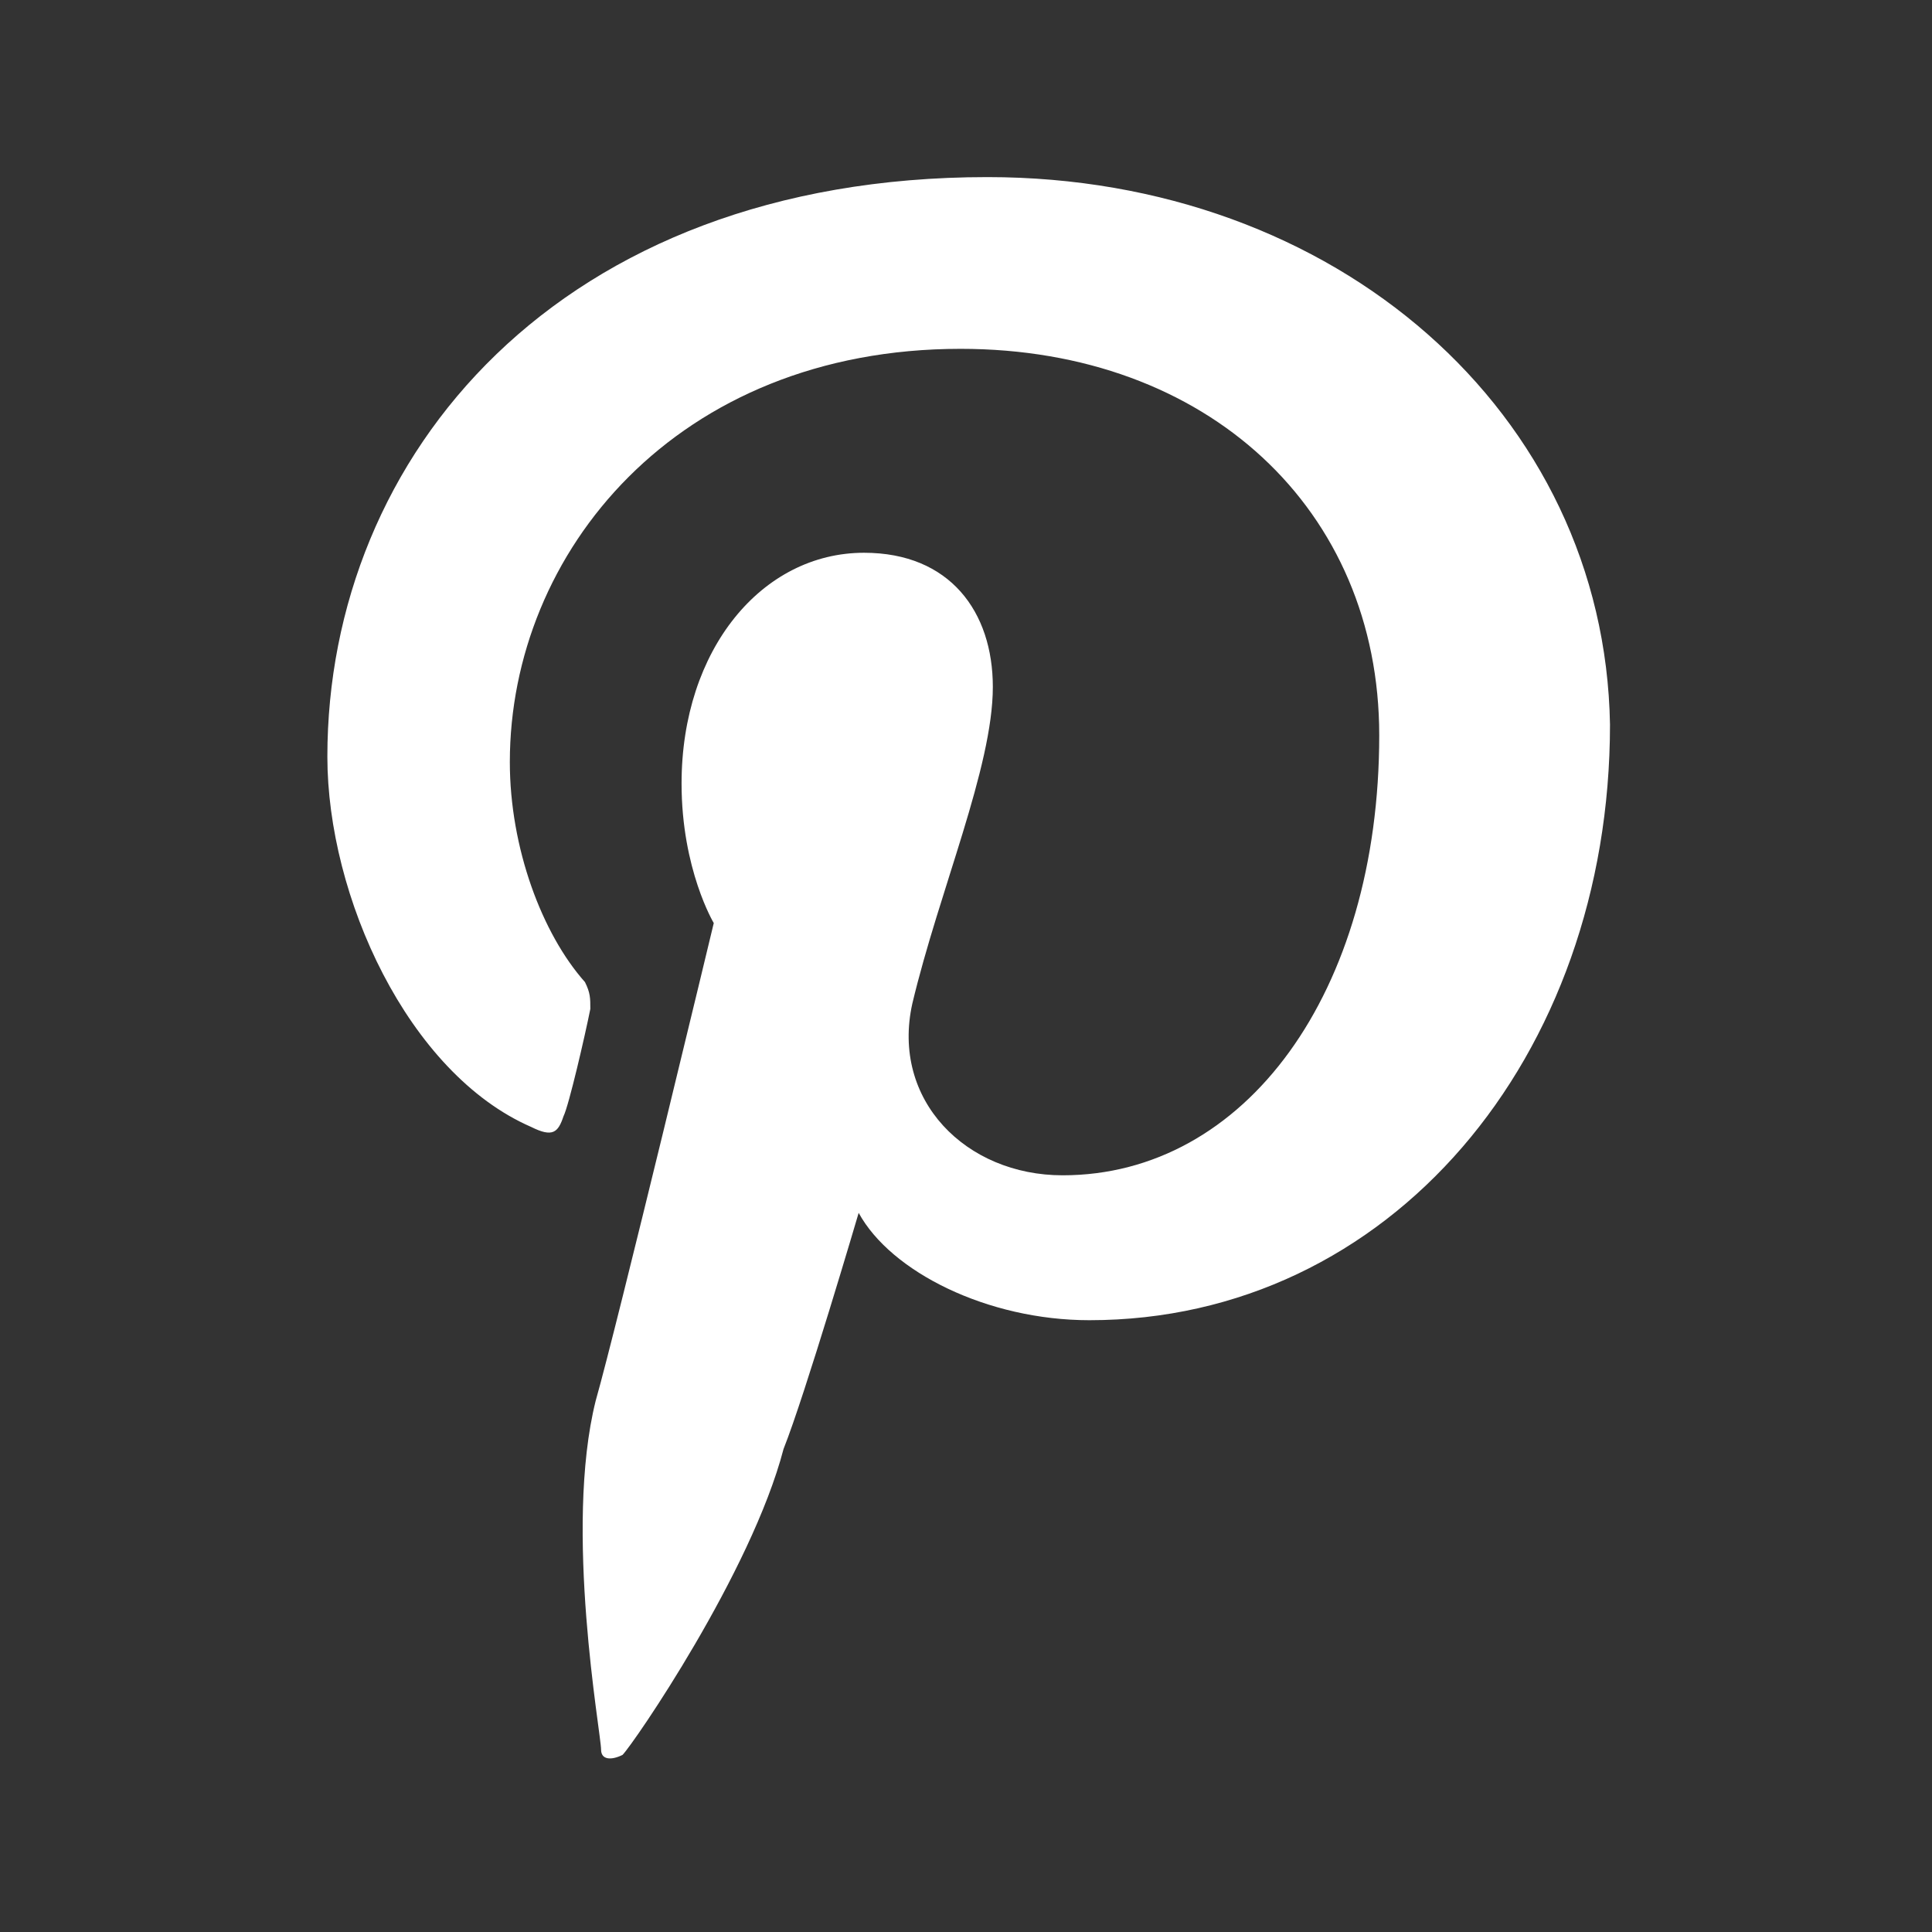 <?xml version="1.0" encoding="utf-8"?>
<!-- Generator: Adobe Illustrator 23.0.3, SVG Export Plug-In . SVG Version: 6.00 Build 0)  -->
<svg version="1.1" id="Capa_1" xmlns="http://www.w3.org/2000/svg" xmlns:xlink="http://www.w3.org/1999/xlink" x="0px" y="0px"
	 width="28" height="28" viewBox="0 0 36 36" style="enable-background:new 0 0 36 36;" xml:space="preserve">
<rect x="0" y="0" width="36" height="36" fill="#333333" stroke="none"/>
<style type="text/css">
	.st0{fill:#FFFFFF;}
</style>
<g>
	<g>
		<path class="st0" d="M18.4,3.3c-8,0-12.3,5.2-12.3,10.8c0,2.6,1.5,5.9,3.8,6.9c0.4,0.2,0.5,0.1,0.6-0.2c0.1-0.2,0.4-1.5,0.5-2
			c0-0.2,0-0.3-0.1-0.5c-0.8-0.9-1.4-2.5-1.4-4.1c0-3.9,3.1-7.7,8.4-7.7c4.6,0,7.8,3,7.8,7.2c0,4.8-2.5,8.2-5.9,8.2
			c-1.8,0-3.2-1.4-2.8-3.2c0.5-2.1,1.5-4.4,1.5-5.9c0-1.4-0.8-2.5-2.4-2.5c-1.9,0-3.4,1.8-3.4,4.3c0,1.6,0.6,2.6,0.6,2.6
			s-1.8,7.5-2.2,8.9c-0.6,2.4,0.1,6.2,0.1,6.5c0,0.2,0.2,0.2,0.4,0.1c0.2-0.2,2.4-3.4,3-5.7C15,26,16,22.6,16,22.6
			c0.6,1.1,2.4,2,4.3,2c5.6,0,9.7-4.9,9.7-11.1C29.9,7.7,24.9,3.3,18.4,3.3z"/>
	</g>
</g>
</svg>
